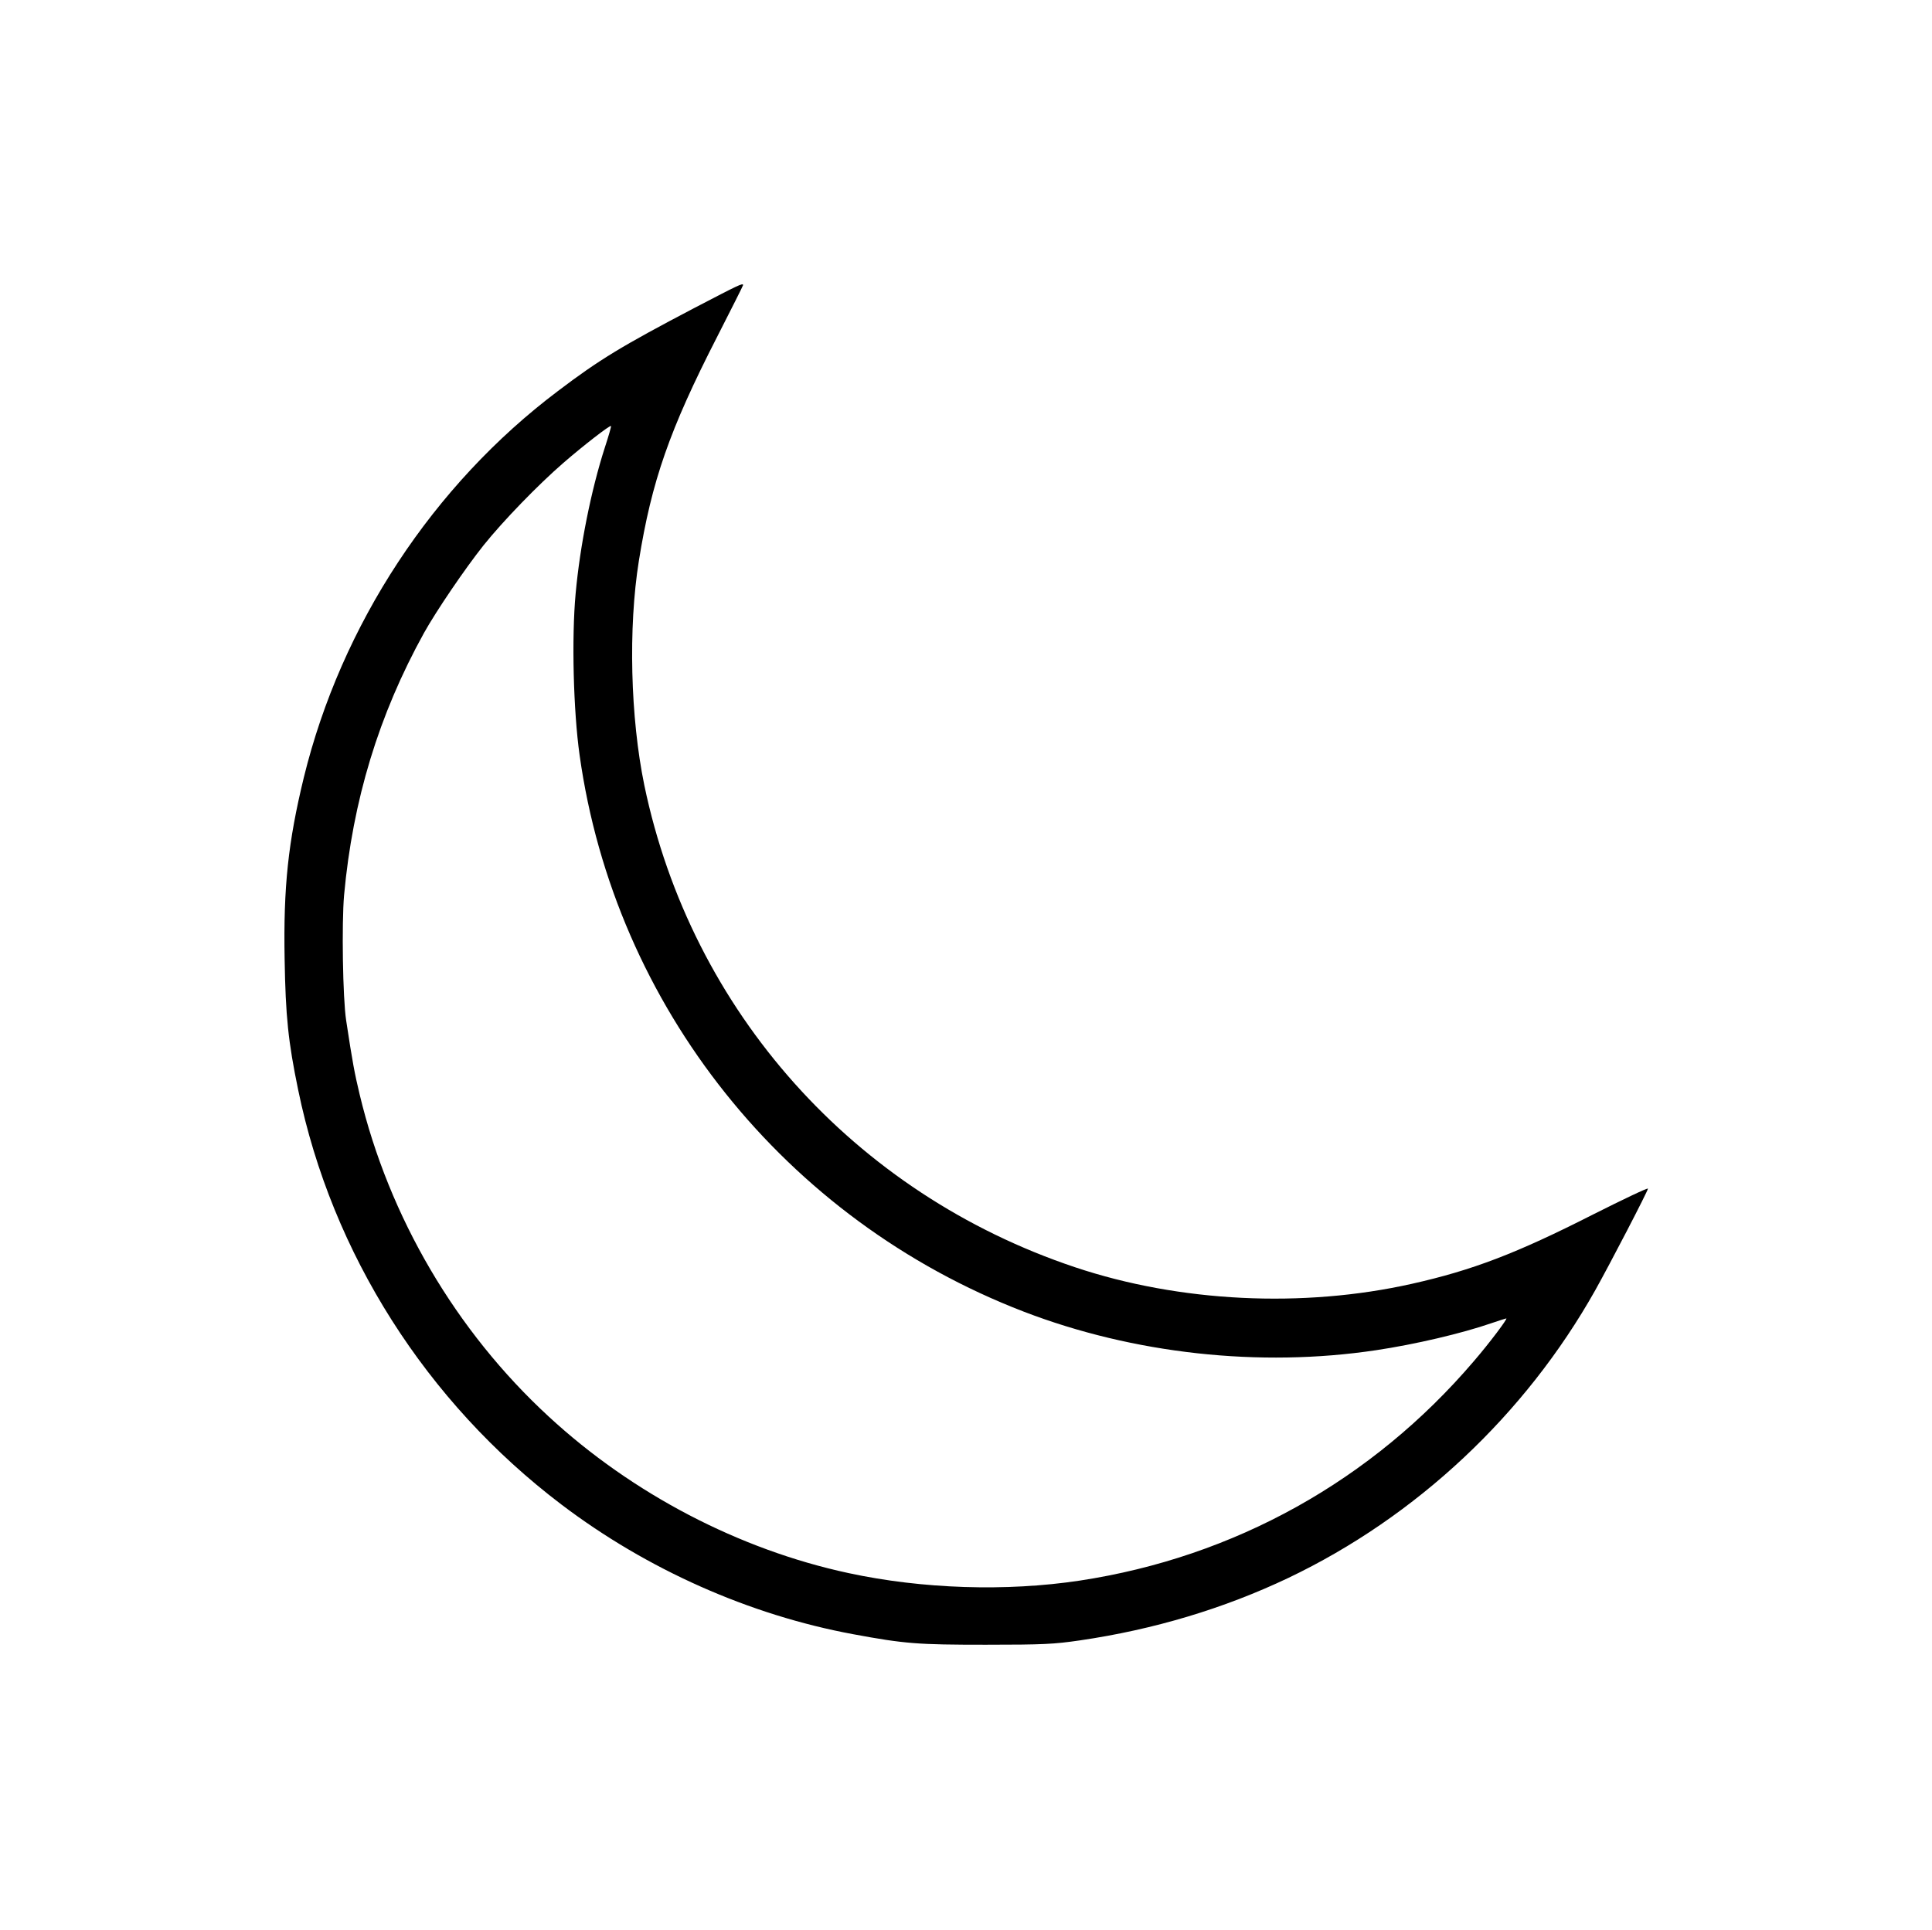 <?xml version="1.0" standalone="no"?>
<!DOCTYPE svg PUBLIC "-//W3C//DTD SVG 20010904//EN"
 "http://www.w3.org/TR/2001/REC-SVG-20010904/DTD/svg10.dtd">
<svg version="1.0" xmlns="http://www.w3.org/2000/svg"
 width="1027pt" height="1026pt" viewBox="0 0 1027 1026"
 preserveAspectRatio="xMidYMid meet">
<g transform="translate(0,1026) scale(0.1,-0.1)"
fill="currentColor" stroke="none">
<path d="M3690 8622 c-383 -201 -504 -274 -724 -441 -665 -501 -1152 -1243
-1351 -2055 -83 -342 -109 -581 -102 -966 5 -302 19 -439 72 -695 179 -870
682 -1661 1400 -2205 455 -345 999 -587 1550 -689 275 -51 343 -56 705 -56
307 0 362 3 500 23 396 58 767 170 1108 332 681 325 1260 868 1632 1530 79
141 280 528 280 540 0 6 -132 -57 -293 -138 -407 -207 -641 -296 -962 -368
-580 -130 -1234 -98 -1790 88 -1175 393 -2040 1361 -2290 2563 -74 359 -86
837 -29 1193 68 424 163 697 415 1189 76 149 139 274 139 277 0 13 -22 2 -260
-122z m-475 -742 c-73 -227 -132 -523 -155 -775 -22 -238 -12 -625 21 -860
187 -1336 1093 -2471 2361 -2959 583 -224 1253 -298 1873 -205 207 31 455 89
614 144 41 14 76 25 78 25 9 0 -91 -133 -173 -228 -541 -634 -1272 -1041
-2094 -1166 -390 -59 -836 -45 -1230 40 -581 125 -1148 421 -1593 832 -494
455 -849 1061 -1005 1712 -27 113 -38 170 -72 395 -18 117 -24 515 -11 665 46
504 184 959 425 1395 64 115 218 342 316 465 104 130 291 323 425 439 106 92
248 202 253 196 2 -2 -13 -54 -33 -115z"/>
</g>
</svg>
